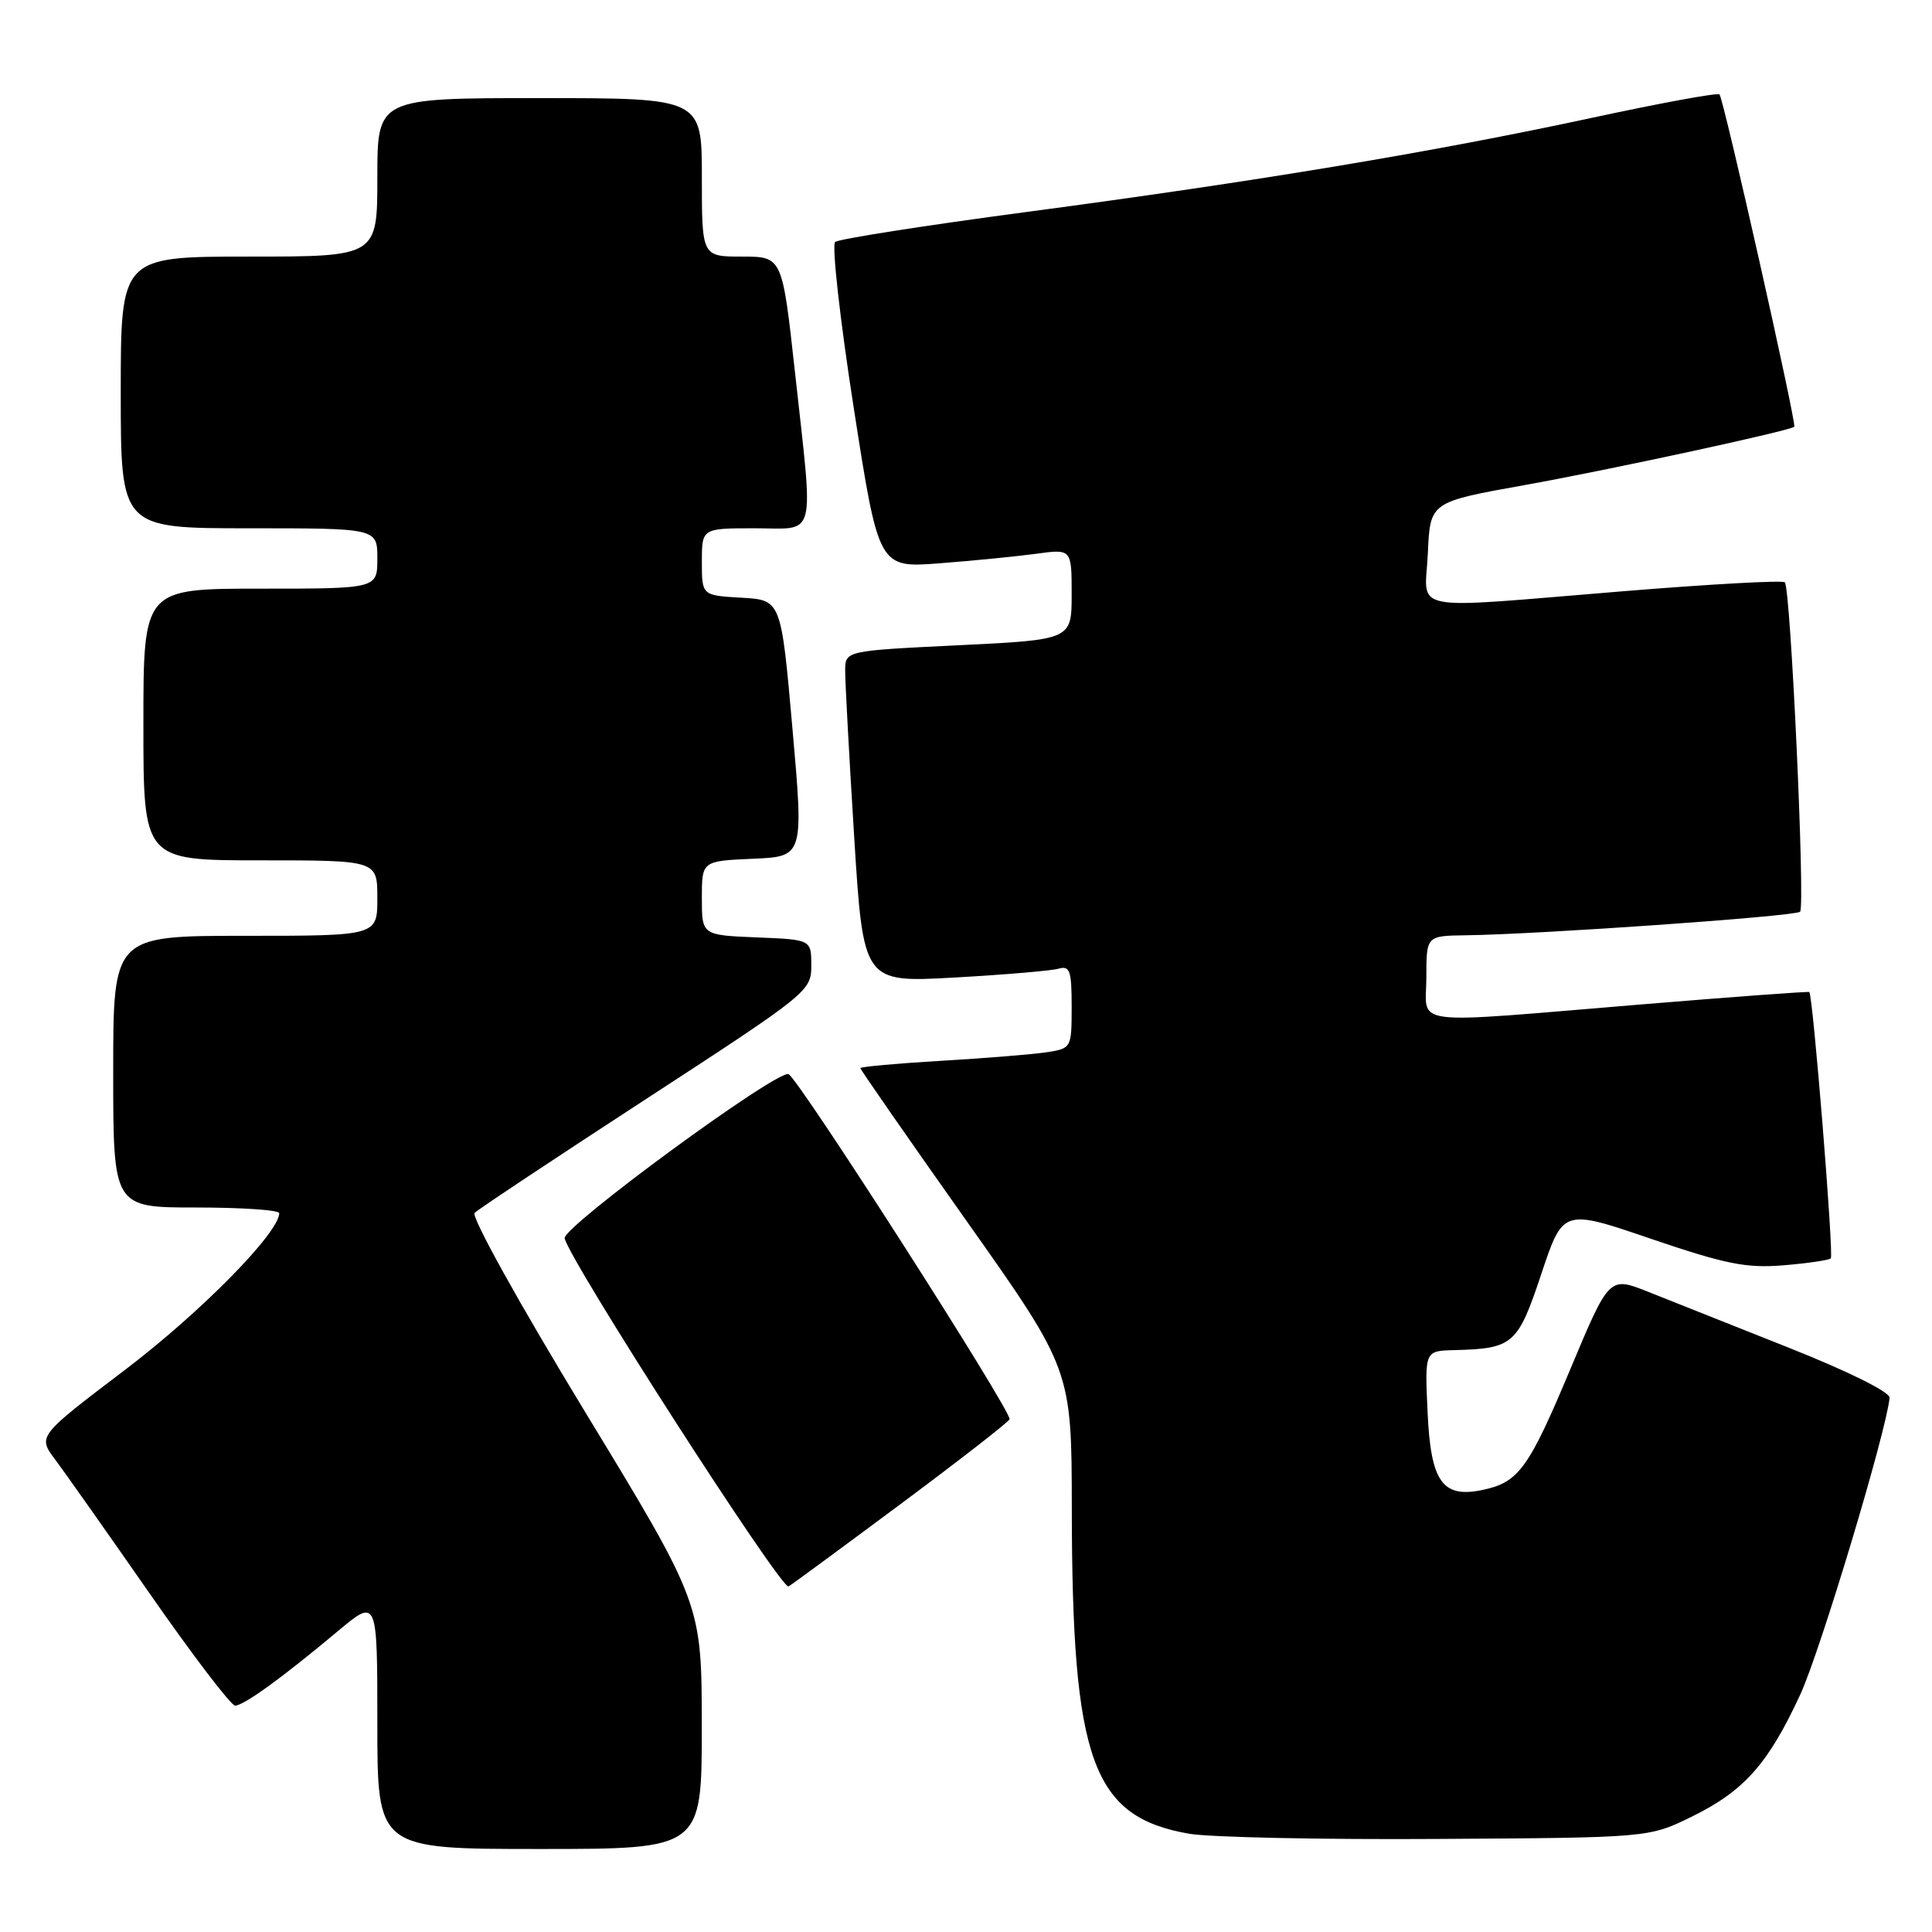 <?xml version="1.0" encoding="UTF-8" standalone="no"?>
<!DOCTYPE svg PUBLIC "-//W3C//DTD SVG 1.1//EN" "http://www.w3.org/Graphics/SVG/1.1/DTD/svg11.dtd" >
<svg xmlns="http://www.w3.org/2000/svg" xmlns:xlink="http://www.w3.org/1999/xlink" version="1.1" viewBox="0 0 256 256">
 <g >
 <path fill="currentColor"
d=" M 92.99 228.75 C 92.98 212.50 92.98 212.50 77.50 187.04 C 68.75 172.64 62.40 161.20 62.89 160.71 C 63.37 160.23 73.60 153.44 85.63 145.61 C 107.12 131.62 107.50 131.32 107.50 127.94 C 107.50 124.50 107.50 124.50 100.25 124.21 C 93.00 123.91 93.00 123.91 93.00 119.00 C 93.00 114.09 93.00 114.09 99.75 113.79 C 106.50 113.50 106.50 113.50 105.00 96.50 C 103.50 79.50 103.50 79.50 98.25 79.20 C 93.00 78.90 93.00 78.90 93.00 74.45 C 93.00 70.00 93.00 70.00 100.00 70.00 C 108.32 70.00 107.82 71.95 105.33 49.25 C 103.65 34.00 103.65 34.00 98.33 34.00 C 93.00 34.00 93.00 34.00 93.00 23.50 C 93.00 13.00 93.00 13.00 71.50 13.00 C 50.00 13.00 50.00 13.00 50.00 23.50 C 50.00 34.00 50.00 34.00 33.00 34.00 C 16.00 34.00 16.00 34.00 16.00 52.00 C 16.00 70.00 16.00 70.00 33.00 70.00 C 50.00 70.00 50.00 70.00 50.00 74.00 C 50.00 78.00 50.00 78.00 34.50 78.00 C 19.00 78.00 19.00 78.00 19.00 96.00 C 19.00 114.00 19.00 114.00 34.50 114.00 C 50.00 114.00 50.00 114.00 50.00 119.00 C 50.00 124.00 50.00 124.00 32.50 124.00 C 15.00 124.00 15.00 124.00 15.00 142.00 C 15.00 160.00 15.00 160.00 26.00 160.00 C 32.05 160.00 37.00 160.34 37.00 160.75 C 37.00 163.33 26.58 173.91 16.61 181.48 C 4.99 190.30 4.99 190.30 7.31 193.40 C 8.59 195.10 14.25 203.14 19.90 211.25 C 25.55 219.36 30.61 226.00 31.15 226.00 C 32.30 226.00 37.37 222.33 44.75 216.15 C 50.00 211.76 50.00 211.76 50.00 228.38 C 50.00 245.00 50.00 245.00 71.50 245.00 C 93.00 245.00 93.00 245.00 92.99 228.75 Z  M 224.20 240.70 C 231.12 237.30 234.32 233.69 238.56 224.50 C 241.22 218.72 249.93 189.76 250.38 185.22 C 250.45 184.46 244.97 181.74 237.00 178.57 C 229.57 175.62 221.19 172.29 218.36 171.16 C 213.23 169.12 213.23 169.12 208.06 181.46 C 202.55 194.60 201.23 196.41 196.48 197.42 C 191.12 198.55 189.58 196.38 189.16 187.09 C 188.79 179.00 188.79 179.00 192.64 178.90 C 200.52 178.70 201.10 178.19 204.23 168.81 C 207.11 160.17 207.11 160.17 218.80 164.16 C 228.71 167.53 231.39 168.06 236.33 167.66 C 239.53 167.39 242.35 166.98 242.59 166.74 C 243.01 166.33 240.22 131.83 239.74 131.45 C 239.61 131.35 229.60 132.09 217.50 133.09 C 185.99 135.69 189.00 136.07 189.00 129.50 C 189.00 124.00 189.00 124.00 194.25 123.93 C 204.00 123.80 237.92 121.42 238.52 120.81 C 239.22 120.11 237.27 77.93 236.50 77.16 C 236.21 76.87 226.64 77.40 215.24 78.33 C 185.87 80.72 188.85 81.30 189.20 73.26 C 189.50 66.52 189.50 66.52 202.00 64.28 C 213.21 62.27 237.11 57.10 237.75 56.55 C 238.10 56.24 228.39 13.06 227.84 12.51 C 227.60 12.26 219.99 13.66 210.95 15.61 C 189.83 20.16 166.71 24.01 136.00 28.09 C 122.53 29.88 111.12 31.67 110.66 32.06 C 110.20 32.46 111.30 42.34 113.12 54.02 C 116.43 75.26 116.43 75.26 124.49 74.64 C 128.93 74.30 134.68 73.73 137.28 73.38 C 142.00 72.73 142.00 72.73 142.00 78.75 C 142.00 84.77 142.00 84.77 127.00 85.50 C 112.00 86.23 112.00 86.23 111.99 88.86 C 111.98 90.31 112.52 100.21 113.18 110.85 C 114.39 130.20 114.39 130.20 126.44 129.53 C 133.08 129.16 139.29 128.63 140.25 128.36 C 141.77 127.93 142.00 128.61 142.00 133.39 C 142.00 138.85 141.96 138.92 138.75 139.42 C 136.96 139.70 130.66 140.21 124.75 140.56 C 118.84 140.91 114.00 141.35 114.00 141.53 C 114.00 141.72 120.30 150.79 128.00 161.68 C 142.00 181.48 142.00 181.48 142.02 199.99 C 142.06 233.35 144.72 240.73 157.56 242.98 C 160.28 243.45 175.10 243.77 190.50 243.67 C 218.50 243.50 218.50 243.50 224.20 240.70 Z  M 119.50 199.17 C 127.20 193.44 133.62 188.44 133.77 188.06 C 134.14 187.13 105.71 142.74 104.48 142.33 C 102.86 141.80 74.47 162.62 74.82 164.09 C 75.58 167.25 103.58 210.76 104.49 210.21 C 105.05 209.87 111.80 204.90 119.50 199.17 Z "/>
</g>
</svg>
